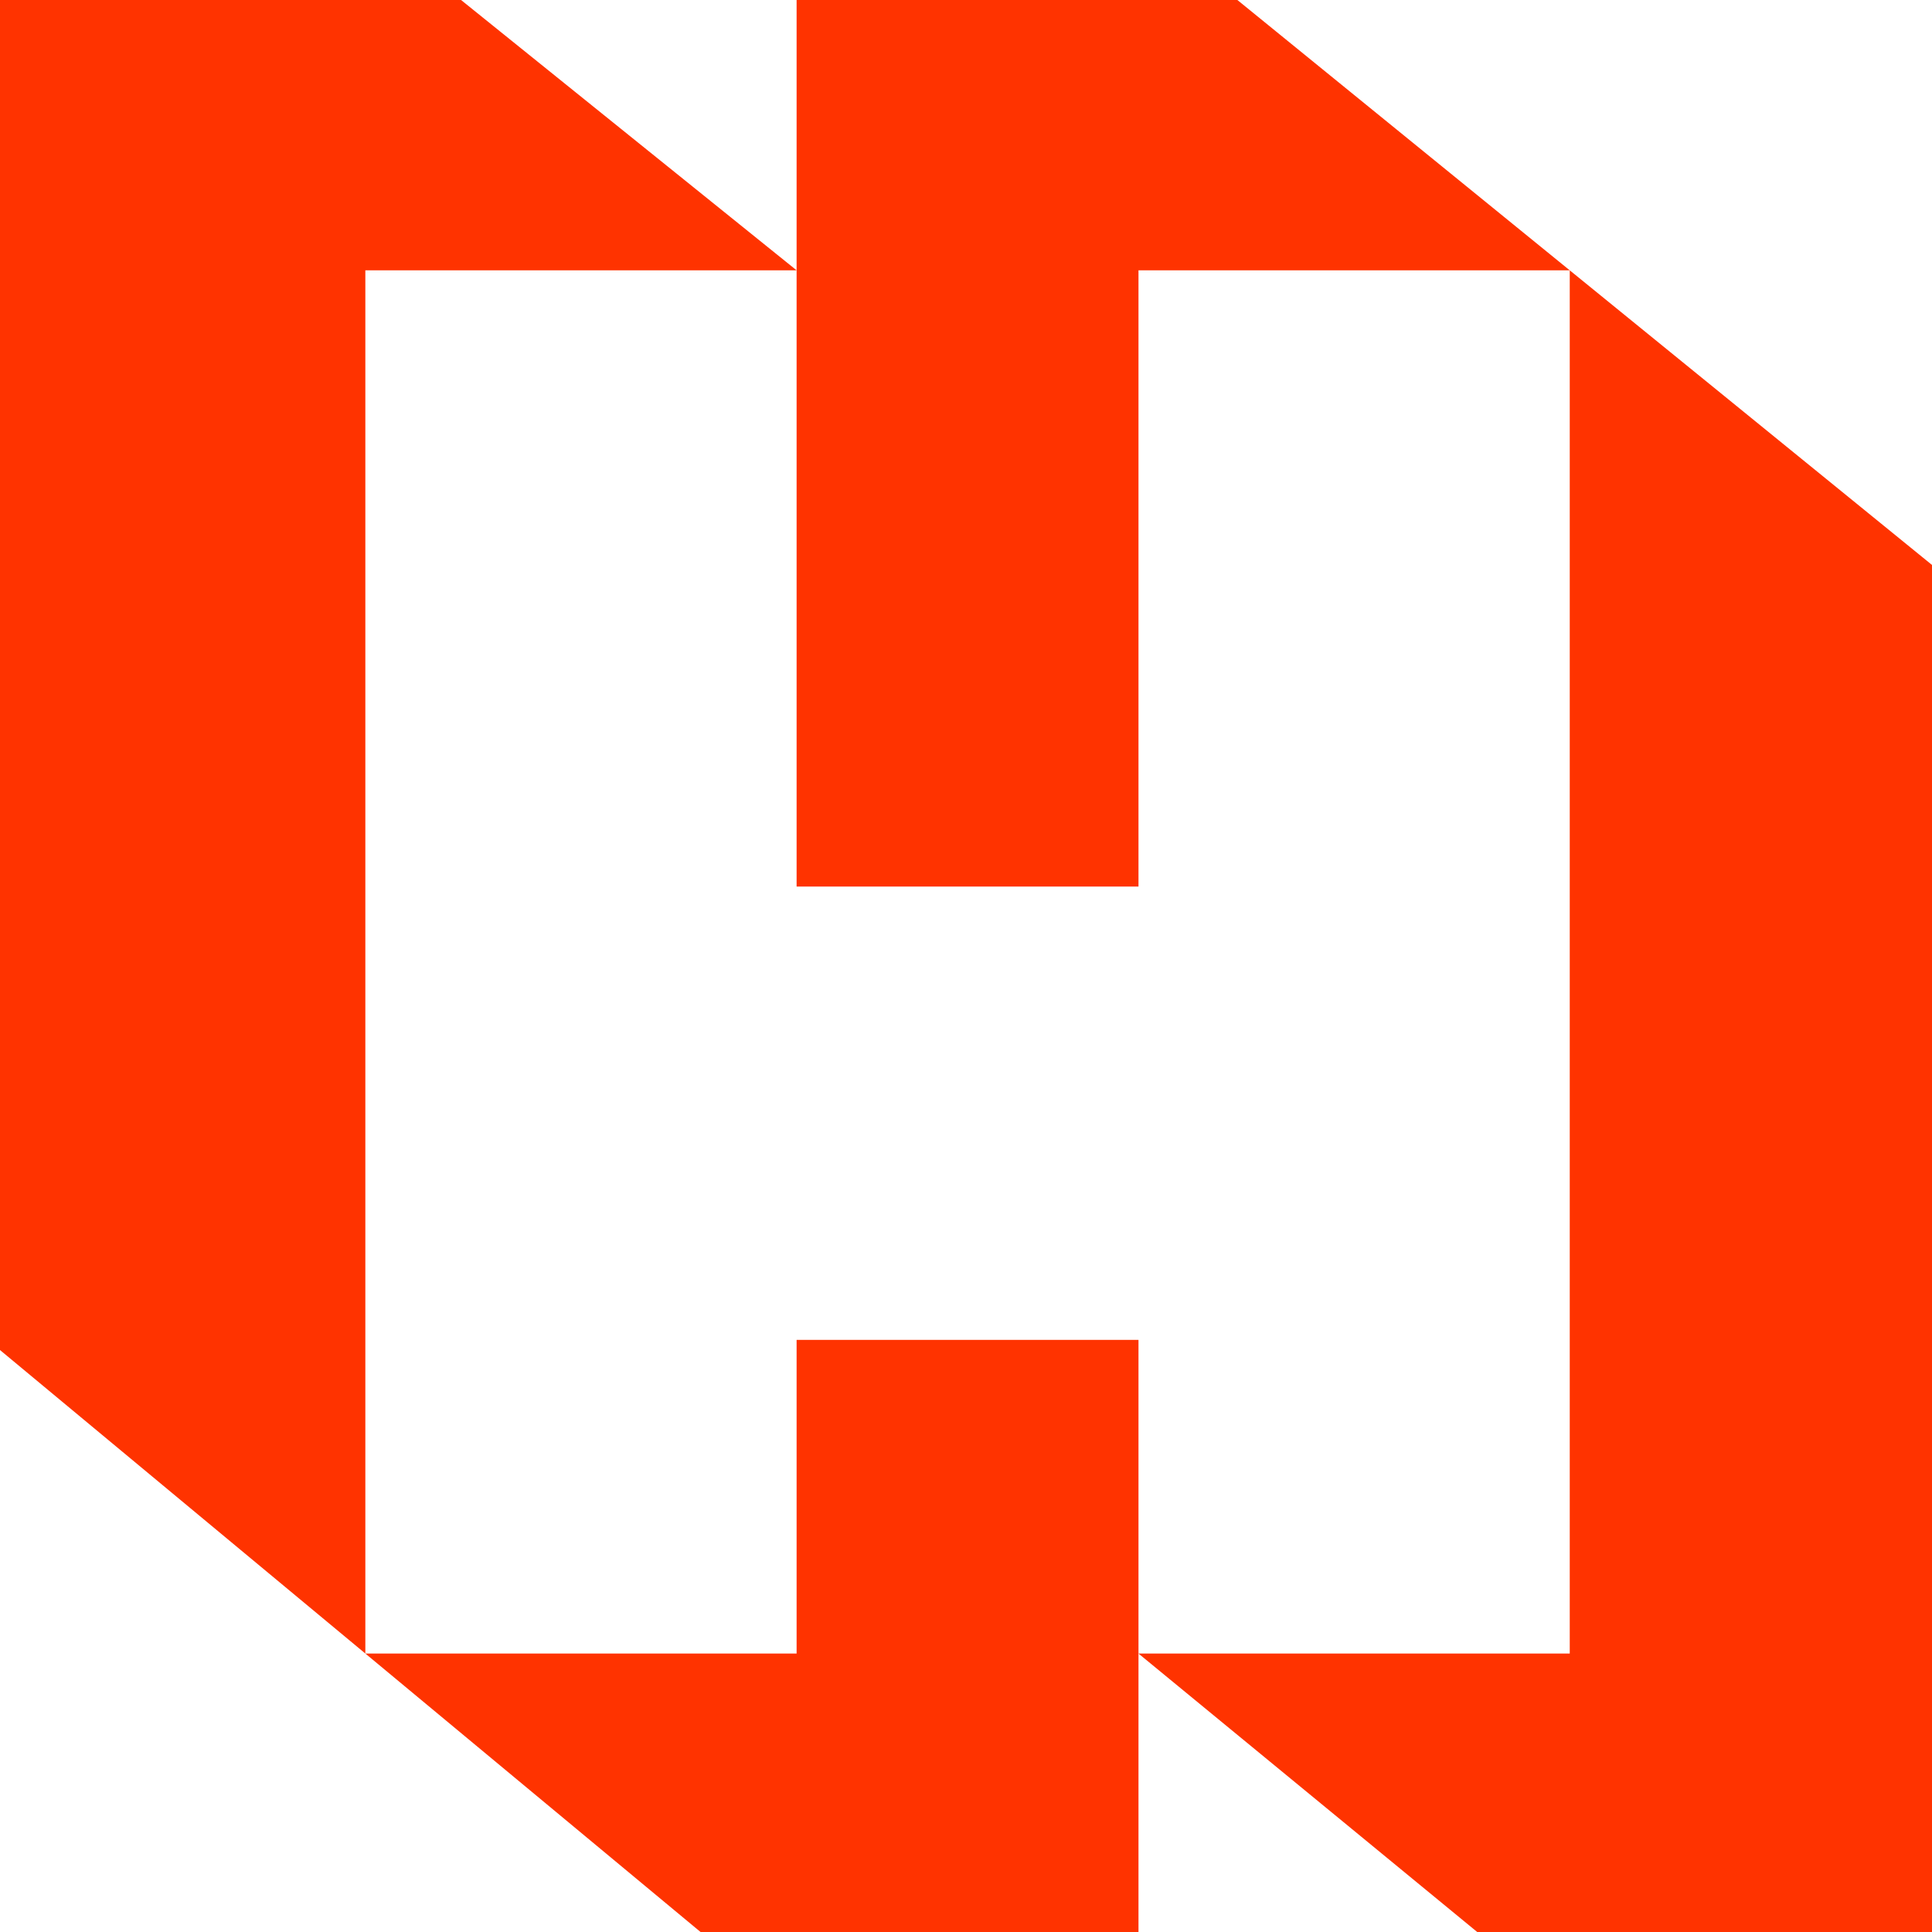 <?xml version="1.0" encoding="UTF-8"?>
<svg id="a" data-name="Слой 1" xmlns="http://www.w3.org/2000/svg" width="500" height="500" viewBox="0 0 500 500" style="cursor: default;">
  <defs>
    <style>
      .b {fill: #f30;}
    </style>
  </defs>
  <polygon class="b" points="206.16 346.76 206.16 427.94 94.55 427.94 94.55 69.96 206.16 69.96 119.32 0 0 0 0 349.39 181.3 500 294.64 500 294.64 427.94 294.64 346.76 206.16 346.76"/>
  <polygon class="b" points="320.23 0 206.16 0 206.16 69.96 206.16 229.44 294.64 229.44 294.64 69.96 406.25 69.96 406.25 427.94 294.64 427.94 382.3 500 500 500 500 146.21 320.23 0"/>
</svg>